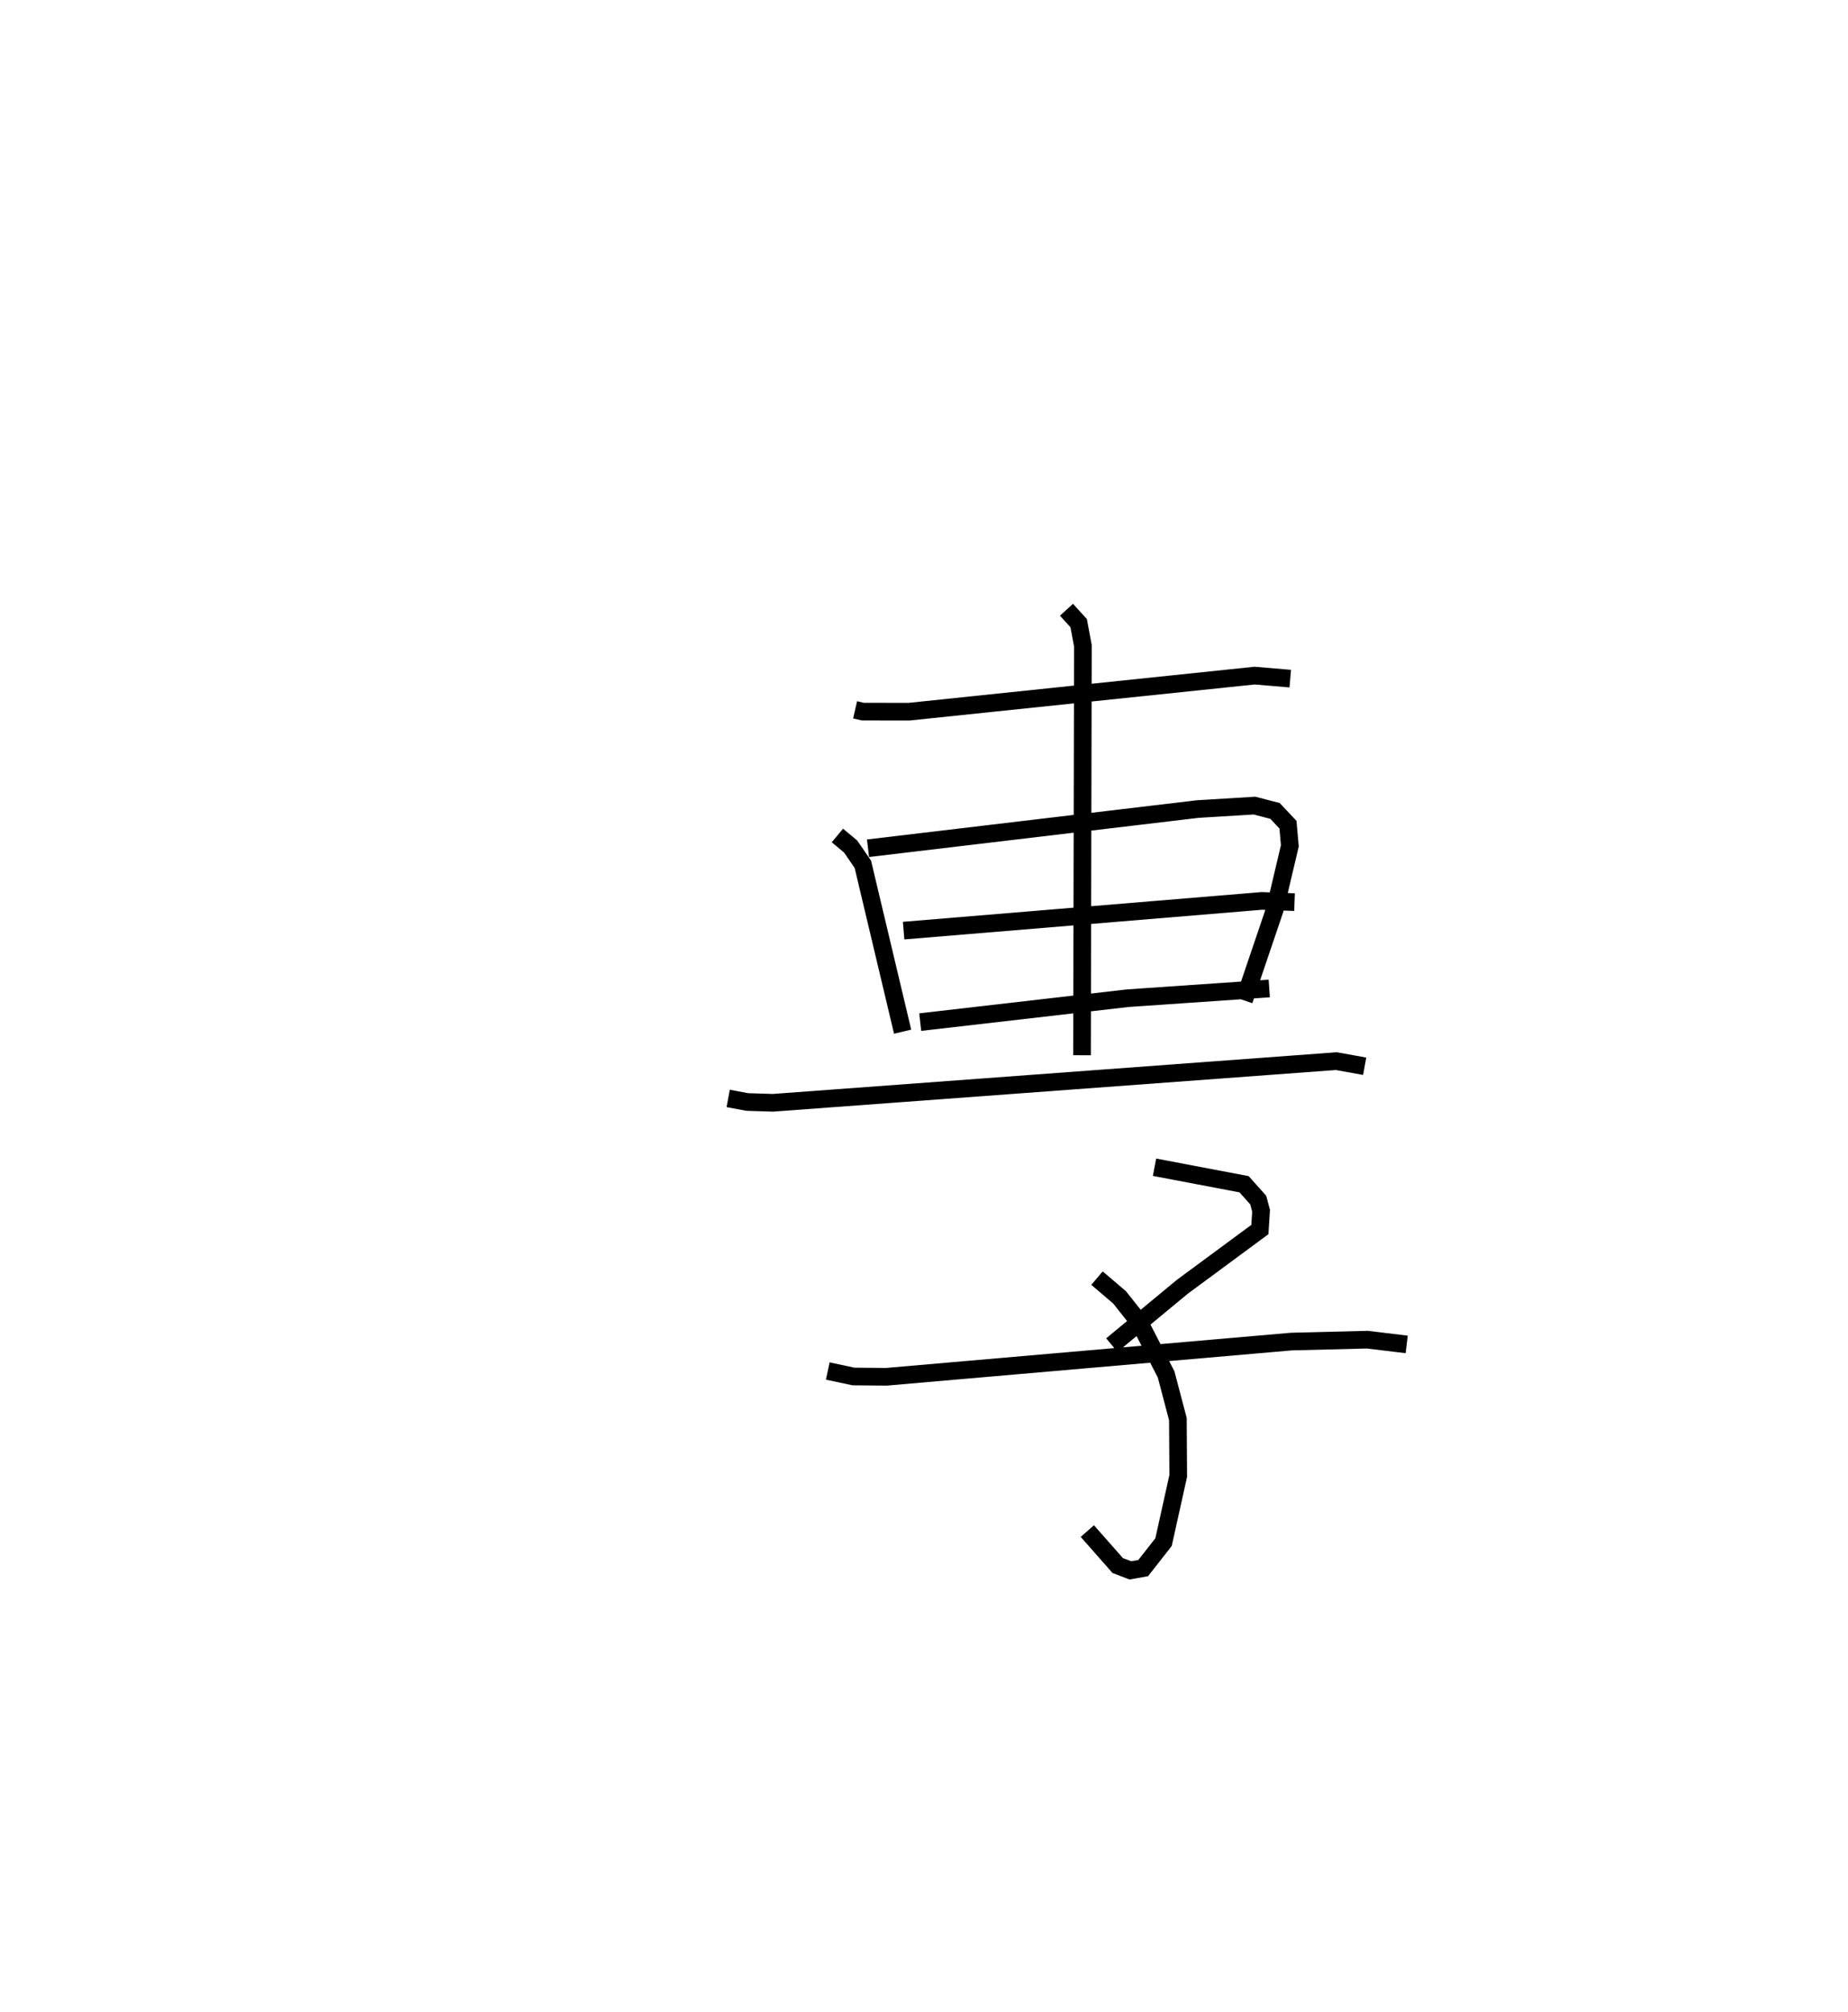 <?xml version="1.0" encoding="utf-8" ?>
<svg baseProfile="full" height="113.944" version="1.1" width="104.704" xmlns="http://www.w3.org/2000/svg" xmlns:ev="http://www.w3.org/2001/xml-events" xmlns:xlink="http://www.w3.org/1999/xlink"><defs /><rect fill="white" height="113.944" width="104.704" x="0" y="0" /><path d="M25,25 m0.0,0.0 m23.448,15.206 l0.443,0.101 2.622,0.003 l19.569,-2.043 2.022,0.171 m-25.658,8.884 l0.75,0.626 0.692,1.008 l2.253,9.479 m-1.961,-10.39 l18.685,-2.22 3.213,-0.195 l1.163,0.302 0.733,0.779 l0.106,1.197 -0.848,3.593 l-1.75,5.16 m-19.284,-3.95 l20.298,-1.683 1.85,0.069 m-21.208,6.796 l11.764,-1.355 8.012,-0.55 m-11.489,-21.451 l0.69,0.758 0.24,1.283 l-0.05,23.192 m-20.048,2.446 l1.079,0.201 1.457,0.046 l31.922,-2.36 1.605,0.29 m-11.907,5.72 l5.074,0.963 0.801,0.895 l0.162,0.605 -0.067,1.065 l-4.398,3.246 -3.991,3.301 m-0.84,-3.794 l1.278,1.088 1.131,1.425 l1.507,2.94 0.667,2.53 l0.02,3.218 -0.832,3.75 l-1.154,1.473 -0.725,0.128 l-0.718,-0.273 -1.721,-1.952 m-14.707,-9.066 l1.455,0.31 1.865,0.017 l22.955,-1.995 4.292,-0.108 l2.235,0.27 " fill="none" stroke="black" stroke-width="1" /></svg>
